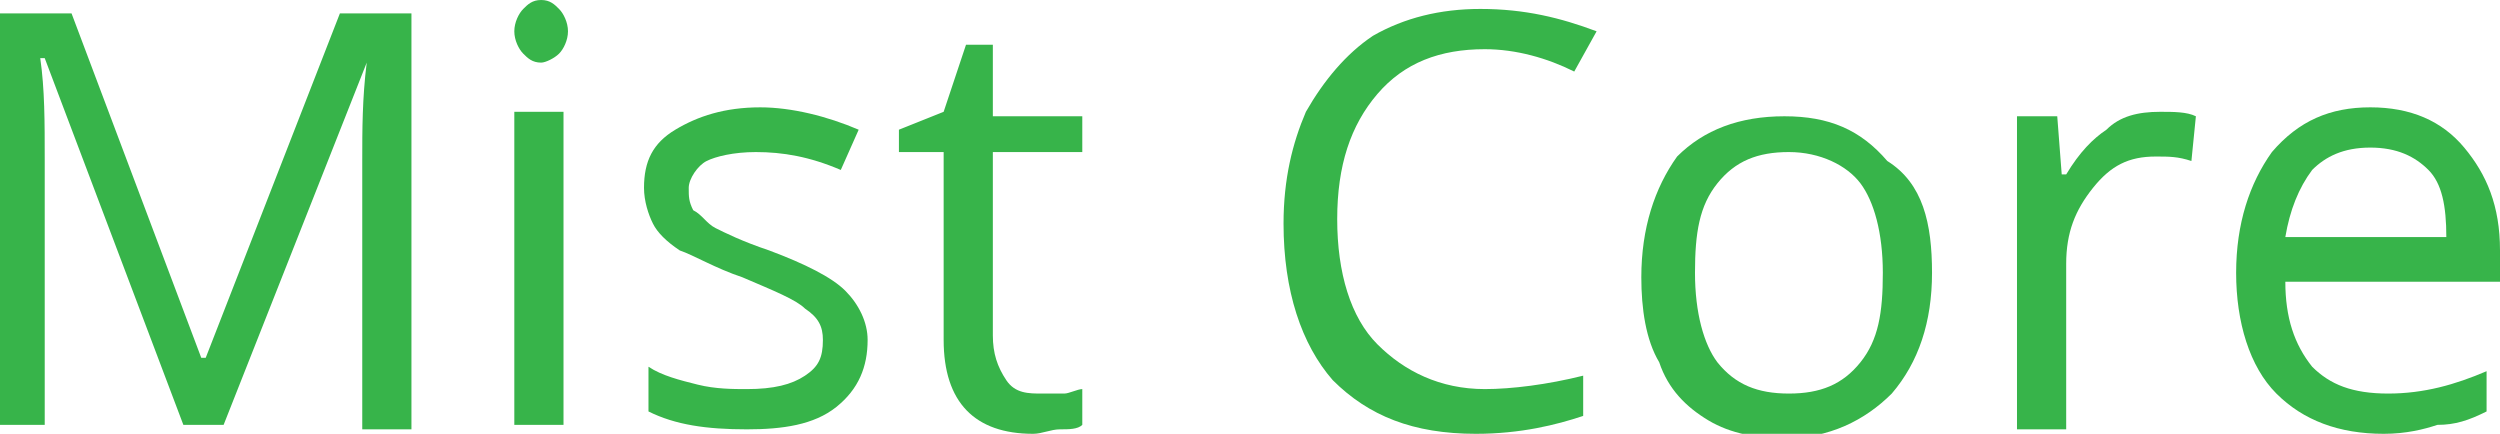 <?xml version="1.0" encoding="utf-8"?>
<!-- Generator: Adobe Illustrator 22.0.1, SVG Export Plug-In . SVG Version: 6.00 Build 0)  -->
<svg version="1.1" id="Layer_1" xmlns="http://www.w3.org/2000/svg" xmlns:xlink="http://www.w3.org/1999/xlink" x="0px" y="0px"
	 viewBox="0 0 55.9 9.7" style="enable-background:new 0 0 55.9 9.7;" xml:space="preserve">
<style type="text/css">
	.st0{fill:#37B44A;}
</style>
<title></title>
<g>
	<path class="st0" d="M4.1,9.5L1,1.3H0.9C1,2,1,2.7,1,3.6v5.9H0V0.3h1.6l2.9,7.7h0.1l3-7.7h1.6v9.3H8.1v-6c0-0.7,0-1.4,0.1-2.2H8.2
		L5,9.5H4.1z"/>
	<path class="st0" d="M11.5,0.7c0-0.2,0.1-0.4,0.2-0.5S11.9,0,12.1,0c0.2,0,0.3,0.1,0.4,0.2s0.2,0.3,0.2,0.5c0,0.2-0.1,0.4-0.2,0.5
		s-0.3,0.2-0.4,0.2c-0.2,0-0.3-0.1-0.4-0.2S11.5,0.9,11.5,0.7z M12.6,9.5h-1.1v-7h1.1V9.5z"/>
	<path class="st0" d="M19.4,7.6c0,0.6-0.2,1.1-0.7,1.5c-0.5,0.4-1.2,0.5-2,0.5c-0.9,0-1.6-0.1-2.2-0.4v-1c0.3,0.2,0.7,0.3,1.1,0.4
		c0.4,0.1,0.8,0.1,1.1,0.1c0.6,0,1-0.1,1.3-0.3s0.4-0.4,0.4-0.8c0-0.3-0.1-0.5-0.4-0.7c-0.2-0.2-0.7-0.4-1.4-0.7
		c-0.6-0.2-1.1-0.5-1.4-0.6c-0.3-0.2-0.5-0.4-0.6-0.6c-0.1-0.2-0.2-0.5-0.2-0.8c0-0.6,0.2-1,0.7-1.3s1.1-0.5,1.9-0.5
		c0.7,0,1.5,0.2,2.2,0.5l-0.4,0.9c-0.7-0.3-1.3-0.4-1.9-0.4c-0.5,0-0.9,0.1-1.1,0.2s-0.4,0.4-0.4,0.6c0,0.2,0,0.3,0.1,0.5
		C15.7,4.8,15.8,5,16,5.1s0.6,0.3,1.2,0.5c0.8,0.3,1.4,0.6,1.7,0.9C19.2,6.8,19.4,7.2,19.4,7.6z"/>
	<path class="st0" d="M23.3,8.8c0.2,0,0.4,0,0.5,0s0.3-0.1,0.4-0.1v0.8c-0.1,0.1-0.3,0.1-0.5,0.1c-0.2,0-0.4,0.1-0.6,0.1
		c-1.3,0-2-0.7-2-2.1V3.4h-1V2.9l1-0.4L21.6,1h0.6v1.6h2v0.8h-2v4.1c0,0.4,0.1,0.7,0.3,1S23,8.8,23.3,8.8z"/>
	<path class="st0" d="M33.2,1.1c-1,0-1.8,0.3-2.4,1c-0.6,0.7-0.9,1.6-0.9,2.8c0,1.2,0.3,2.2,0.9,2.8s1.4,1,2.4,1
		c0.6,0,1.4-0.1,2.2-0.3v0.9c-0.6,0.2-1.4,0.4-2.4,0.4c-1.4,0-2.4-0.4-3.2-1.2c-0.7-0.8-1.1-2-1.1-3.5c0-1,0.2-1.8,0.5-2.5
		c0.4-0.7,0.9-1.3,1.5-1.7c0.7-0.4,1.5-0.6,2.4-0.6c1,0,1.8,0.2,2.6,0.5l-0.5,0.9C34.6,1.3,33.9,1.1,33.2,1.1z"/>
	<path class="st0" d="M43.2,6.1c0,1.1-0.3,2-0.9,2.7c-0.6,0.6-1.4,1-2.4,1c-0.6,0-1.2-0.1-1.7-0.4c-0.5-0.3-0.9-0.7-1.1-1.3
		c-0.3-0.5-0.4-1.2-0.4-1.9c0-1.1,0.3-2,0.8-2.7c0.6-0.6,1.4-0.9,2.4-0.9c1,0,1.7,0.3,2.3,1C43,4.1,43.2,5,43.2,6.1z M37.9,6.1
		c0,0.9,0.2,1.6,0.5,2c0.4,0.5,0.9,0.7,1.6,0.7s1.2-0.2,1.6-0.7c0.4-0.5,0.5-1.1,0.5-2c0-0.9-0.2-1.6-0.5-2S40.7,3.4,40,3.4
		c-0.7,0-1.2,0.2-1.6,0.7S37.9,5.2,37.9,6.1z"/>
	<path class="st0" d="M48.3,2.5c0.3,0,0.6,0,0.8,0.1l-0.1,1c-0.3-0.1-0.5-0.1-0.8-0.1c-0.6,0-1,0.2-1.4,0.7c-0.4,0.5-0.6,1-0.6,1.7
		v3.7h-1.1v-7H46l0.1,1.3h0.1c0.3-0.5,0.6-0.8,0.9-1C47.4,2.6,47.8,2.5,48.3,2.5z"/>
	<path class="st0" d="M53.3,9.7c-1,0-1.8-0.3-2.4-0.9S50,7.2,50,6.1c0-1.1,0.3-2,0.8-2.7c0.6-0.7,1.3-1,2.2-1c0.9,0,1.6,0.3,2.1,0.9
		s0.8,1.3,0.8,2.3v0.7h-4.8c0,0.8,0.2,1.4,0.6,1.9c0.4,0.4,0.9,0.6,1.7,0.6c0.8,0,1.5-0.2,2.2-0.5v0.9c-0.4,0.2-0.7,0.3-1.1,0.3
		C54.2,9.6,53.8,9.7,53.3,9.7z M53,3.3c-0.6,0-1,0.2-1.3,0.5c-0.3,0.4-0.5,0.9-0.6,1.5h3.6c0-0.7-0.1-1.2-0.4-1.5S53.6,3.3,53,3.3z"
		/>
</g>
</svg>

